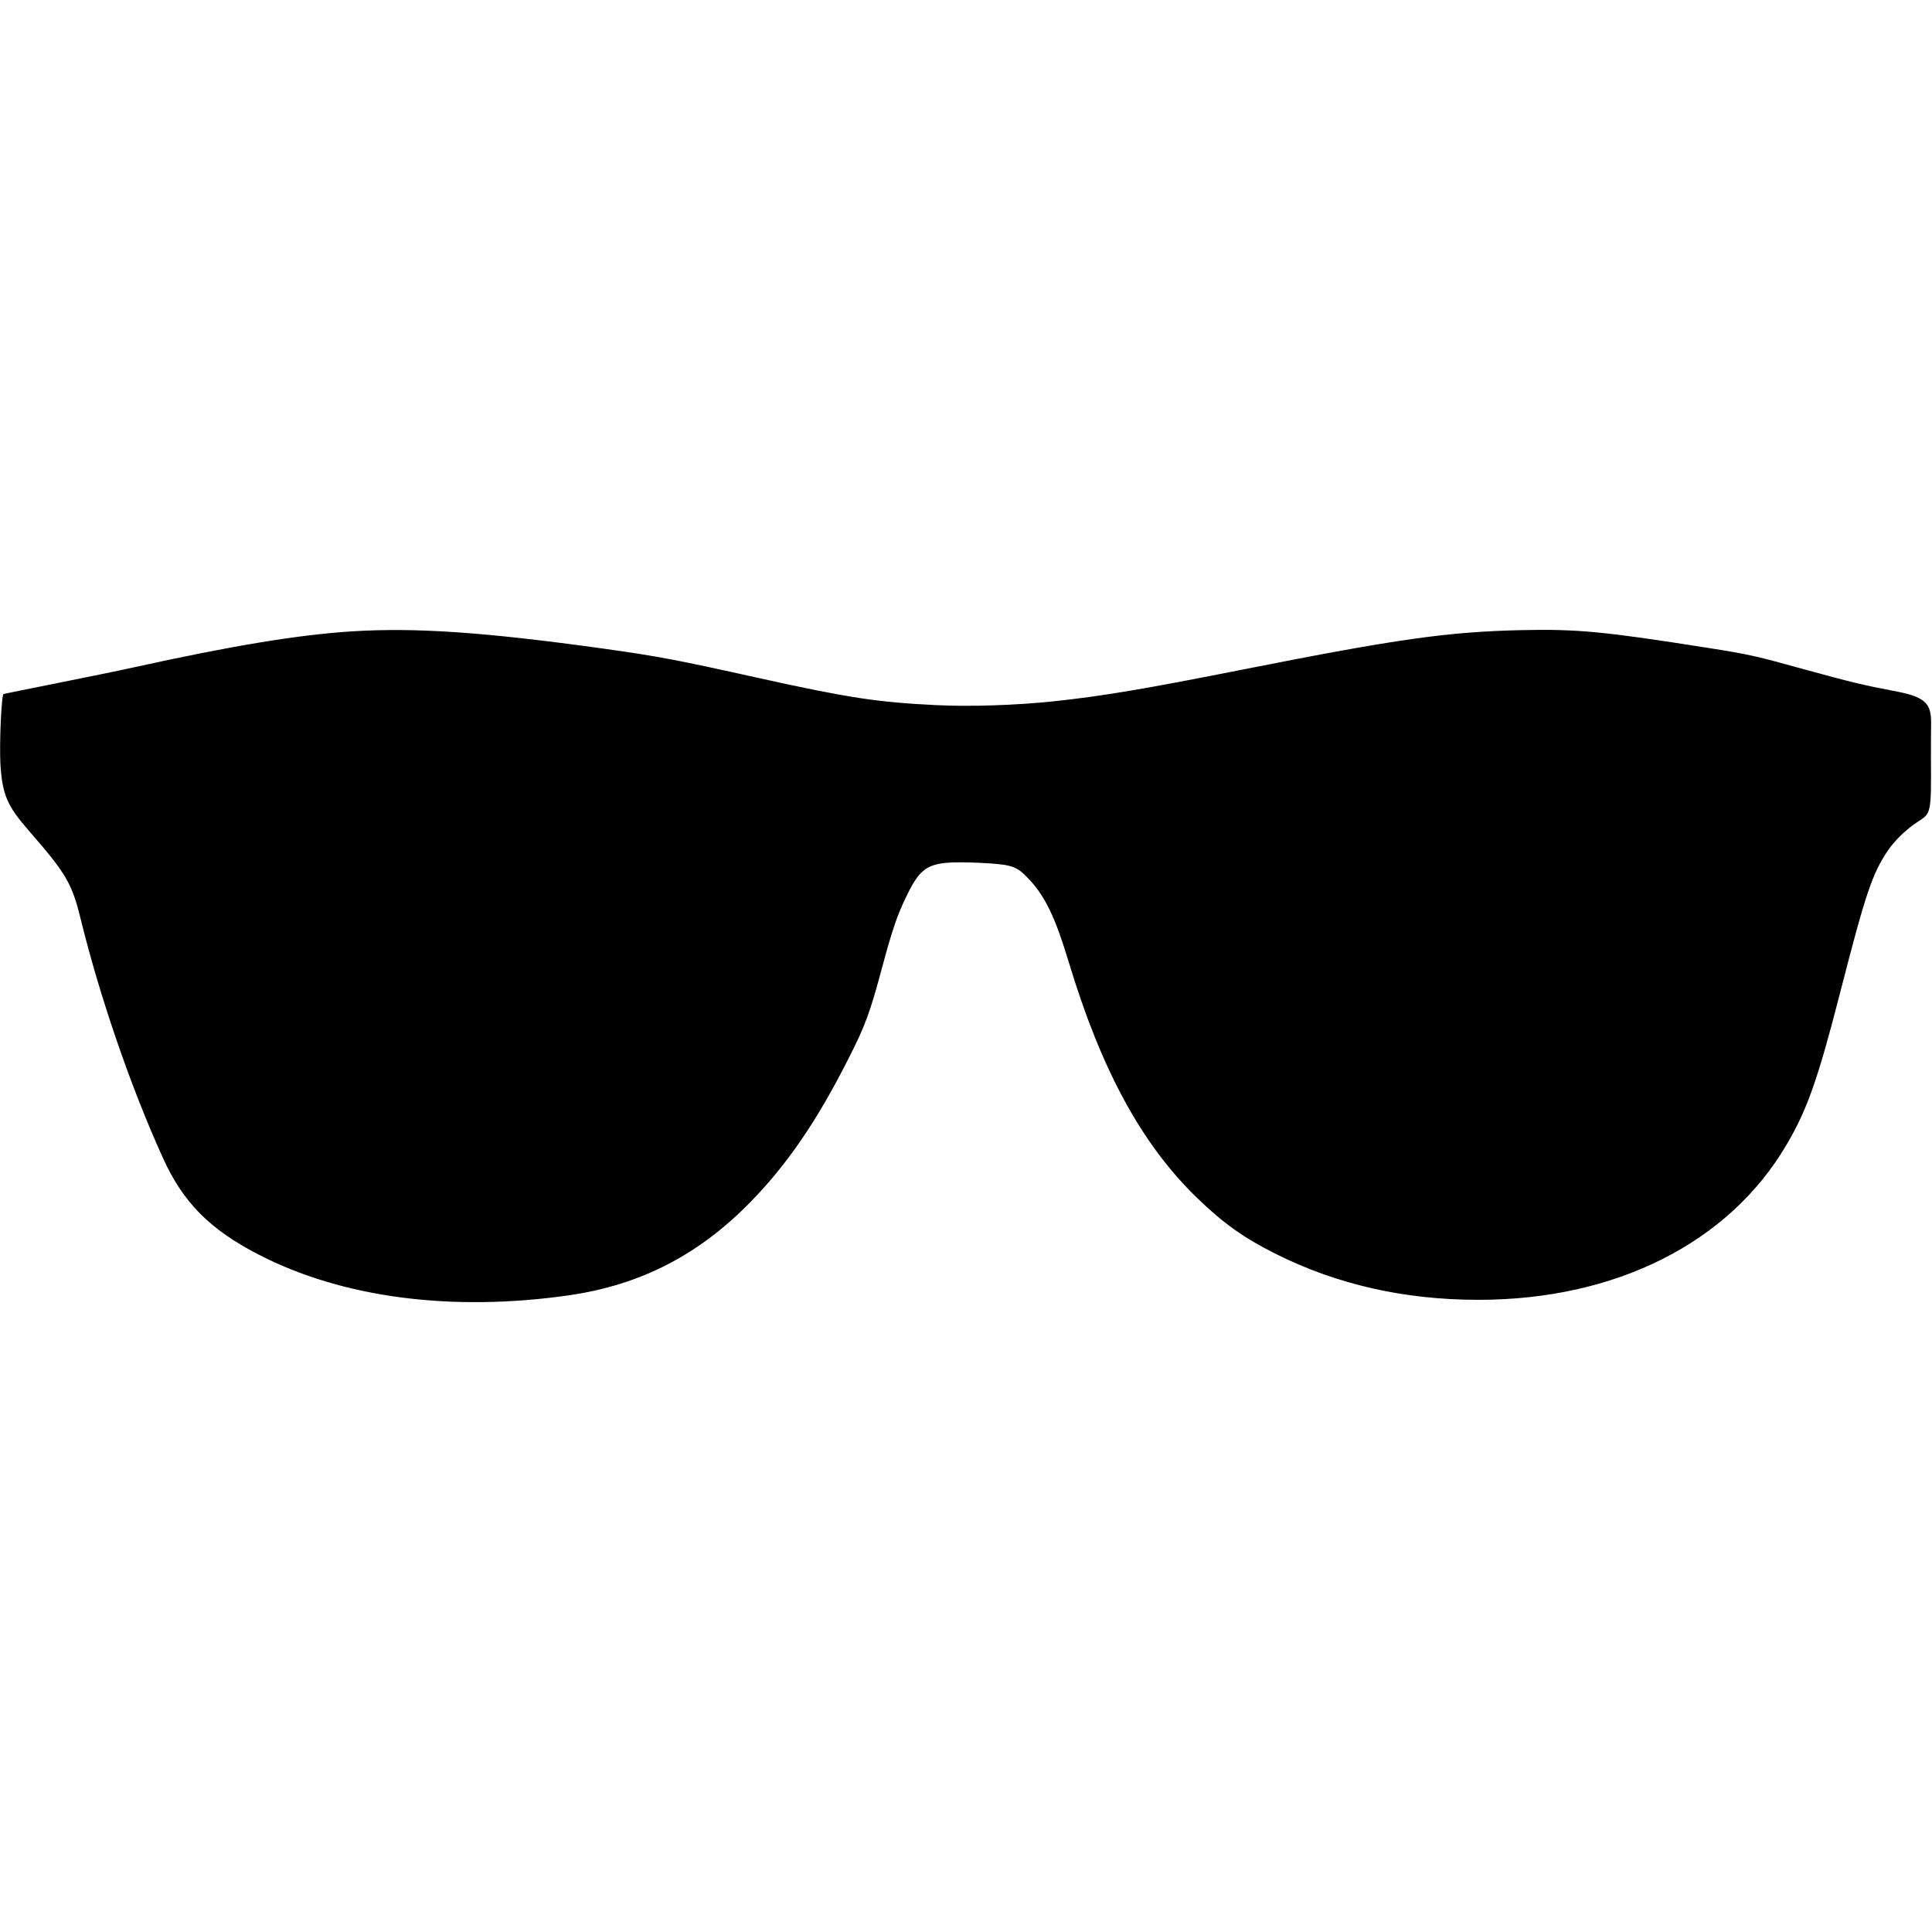 <?xml version="1.0" encoding="UTF-8" standalone="no"?>
<svg
   version="1.0"
   width="1280pt"
   height="1280pt"
   viewBox="0 0 1280 1280"
   preserveAspectRatio="xMidYMid"
   id="svg1"
   sodipodi:docname="glass.svg"
   inkscape:version="1.3.1 (9b9bdc1480, 2023-11-25, custom)"
   xmlns:inkscape="http://www.inkscape.org/namespaces/inkscape"
   xmlns:sodipodi="http://sodipodi.sourceforge.net/DTD/sodipodi-0.dtd"
   xmlns="http://www.w3.org/2000/svg"
   xmlns:svg="http://www.w3.org/2000/svg">
  <defs
     id="defs1" />
  <sodipodi:namedview
     id="namedview1"
     pagecolor="#ffffff"
     bordercolor="#000000"
     borderopacity="0.25"
     inkscape:showpageshadow="2"
     inkscape:pageopacity="0.0"
     inkscape:pagecheckerboard="0"
     inkscape:deskcolor="#d1d1d1"
     inkscape:document-units="pt"
     showgrid="false"
     inkscape:zoom="0.51269531"
     inkscape:cx="930.37714"
     inkscape:cy="834.80381"
     inkscape:window-width="1920"
     inkscape:window-height="1200"
     inkscape:window-x="0"
     inkscape:window-y="0"
     inkscape:window-maximized="1"
     inkscape:current-layer="svg1" />
  <g
     transform="matrix(0.1,0,0,-0.1,0,960.169)"
     fill="#000000"
     stroke="none"
     id="g1">
    <path
       d="M 2335,5419 C 1975,5396 1538,5324 885,5180 786,5158 554,5111 370,5074 186,5037 30,5006 24,5004 9,5001 -5,4665 3,4535 16,4335 48,4262 192,4097 437,3816 477,3749 534,3515 662,2994 865,2403 1079,1931 c 133,-295 311,-475 636,-642 554,-286 1278,-380 2055,-269 475,69 861,268 1205,621 245,252 440,538 650,954 107,211 139,297 220,600 66,245 100,346 161,470 86,179 138,216 309,223 55,2 161,-1 235,-6 161,-11 191,-23 271,-109 105,-114 171,-251 259,-543 217,-719 484,-1209 851,-1565 174,-168 310,-265 518,-369 406,-204 854,-306 1346,-306 910,0 1659,377 2041,1027 136,230 208,434 354,1003 171,666 214,794 320,950 45,66 126,143 197,188 88,56 88,55 86,422 0,85 0,189 1,230 2,138 -44,177 -257,216 -171,32 -290,60 -572,138 -327,91 -379,103 -654,146 -683,108 -863,125 -1230,117 -488,-11 -826,-59 -1826,-257 -675,-134 -955,-181 -1278,-215 -248,-26 -554,-36 -773,-25 -392,19 -583,48 -1179,180 -550,122 -661,143 -1031,195 -786,109 -1239,140 -1659,114 z"
       id="path1" />
  </g>
</svg>
